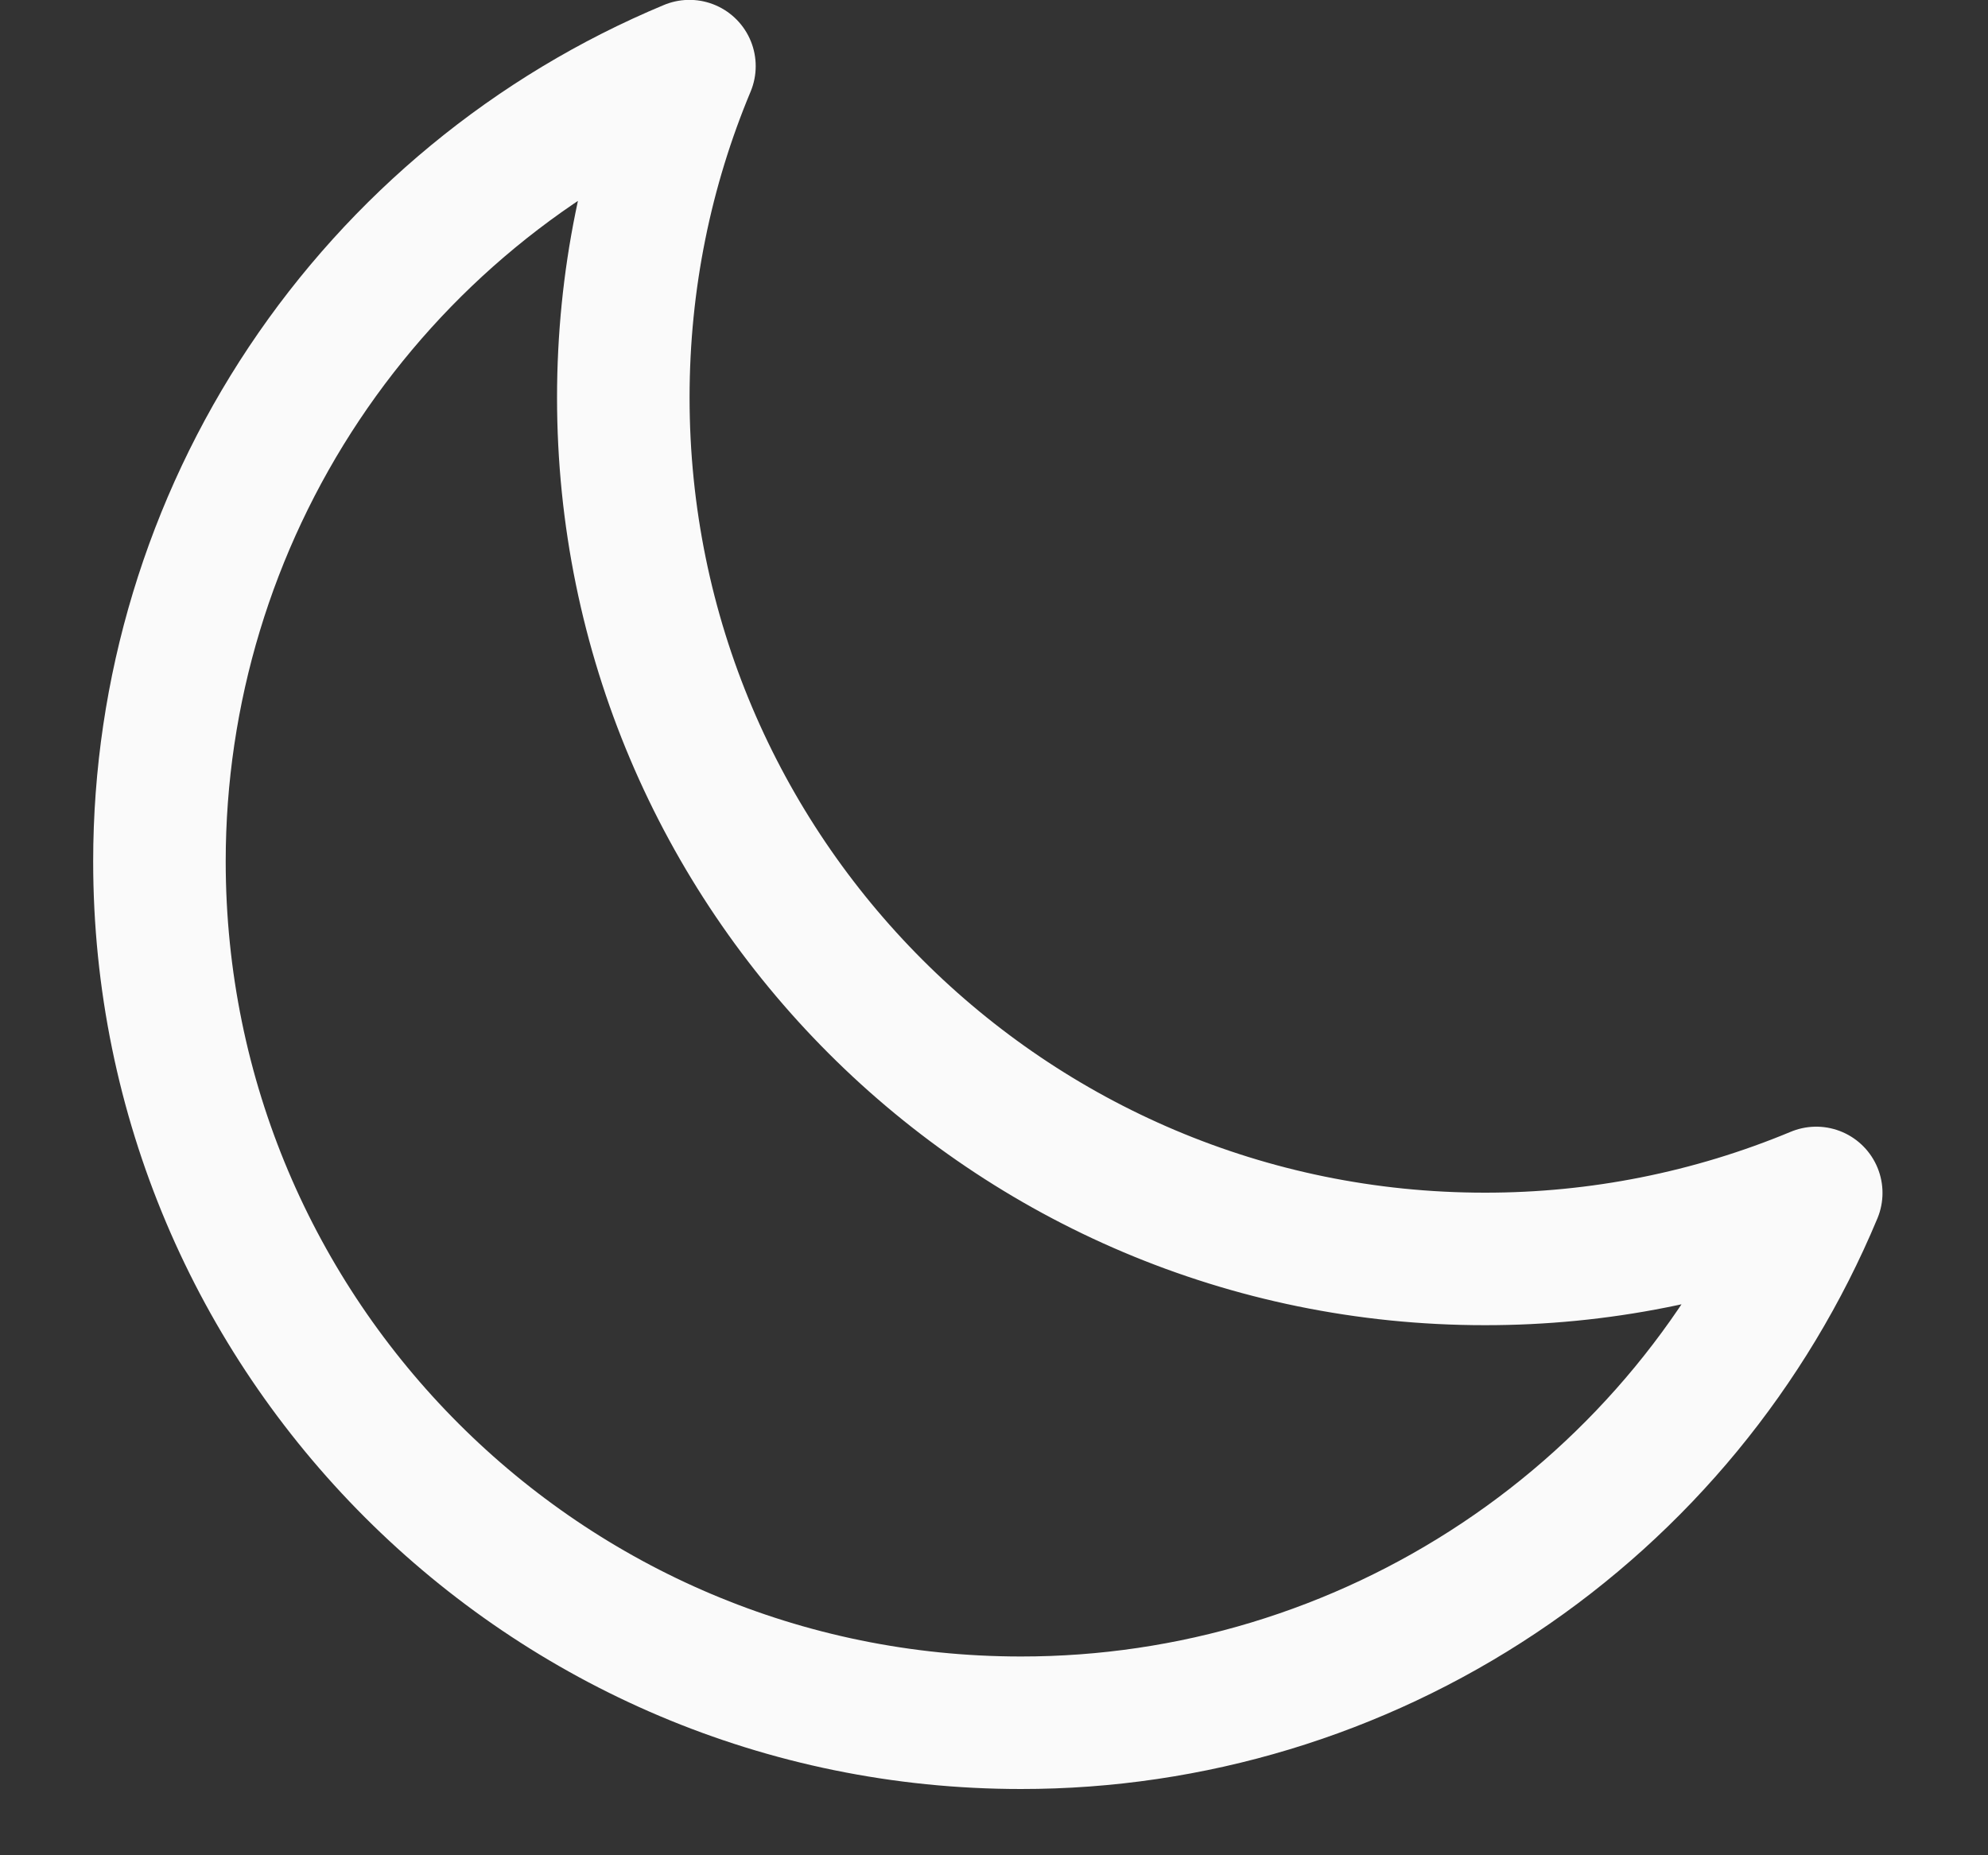 <svg width="15" height="14" viewBox="0 0 15 14" fill="none" xmlns="http://www.w3.org/2000/svg">
<rect x="0" y="0" width="15" height="14" fill="#333333" stroke="none"/>
<path d="M13.704 9.002C12.912 9.332 12.062 9.501 11.203 9.5C7.613 9.5 4.703 6.59 4.703 3C4.703 2.114 4.88 1.269 5.202 0.499C4.017 0.993 3.006 1.827 2.294 2.895C1.583 3.962 1.203 5.217 1.203 6.5C1.203 10.09 4.113 13 7.703 13C8.986 13.001 10.241 12.621 11.309 11.909C12.377 11.198 13.21 10.186 13.704 9.002Z" stroke="#FAFAFA" stroke-linecap="round" stroke-linejoin="round"/>
</svg>
